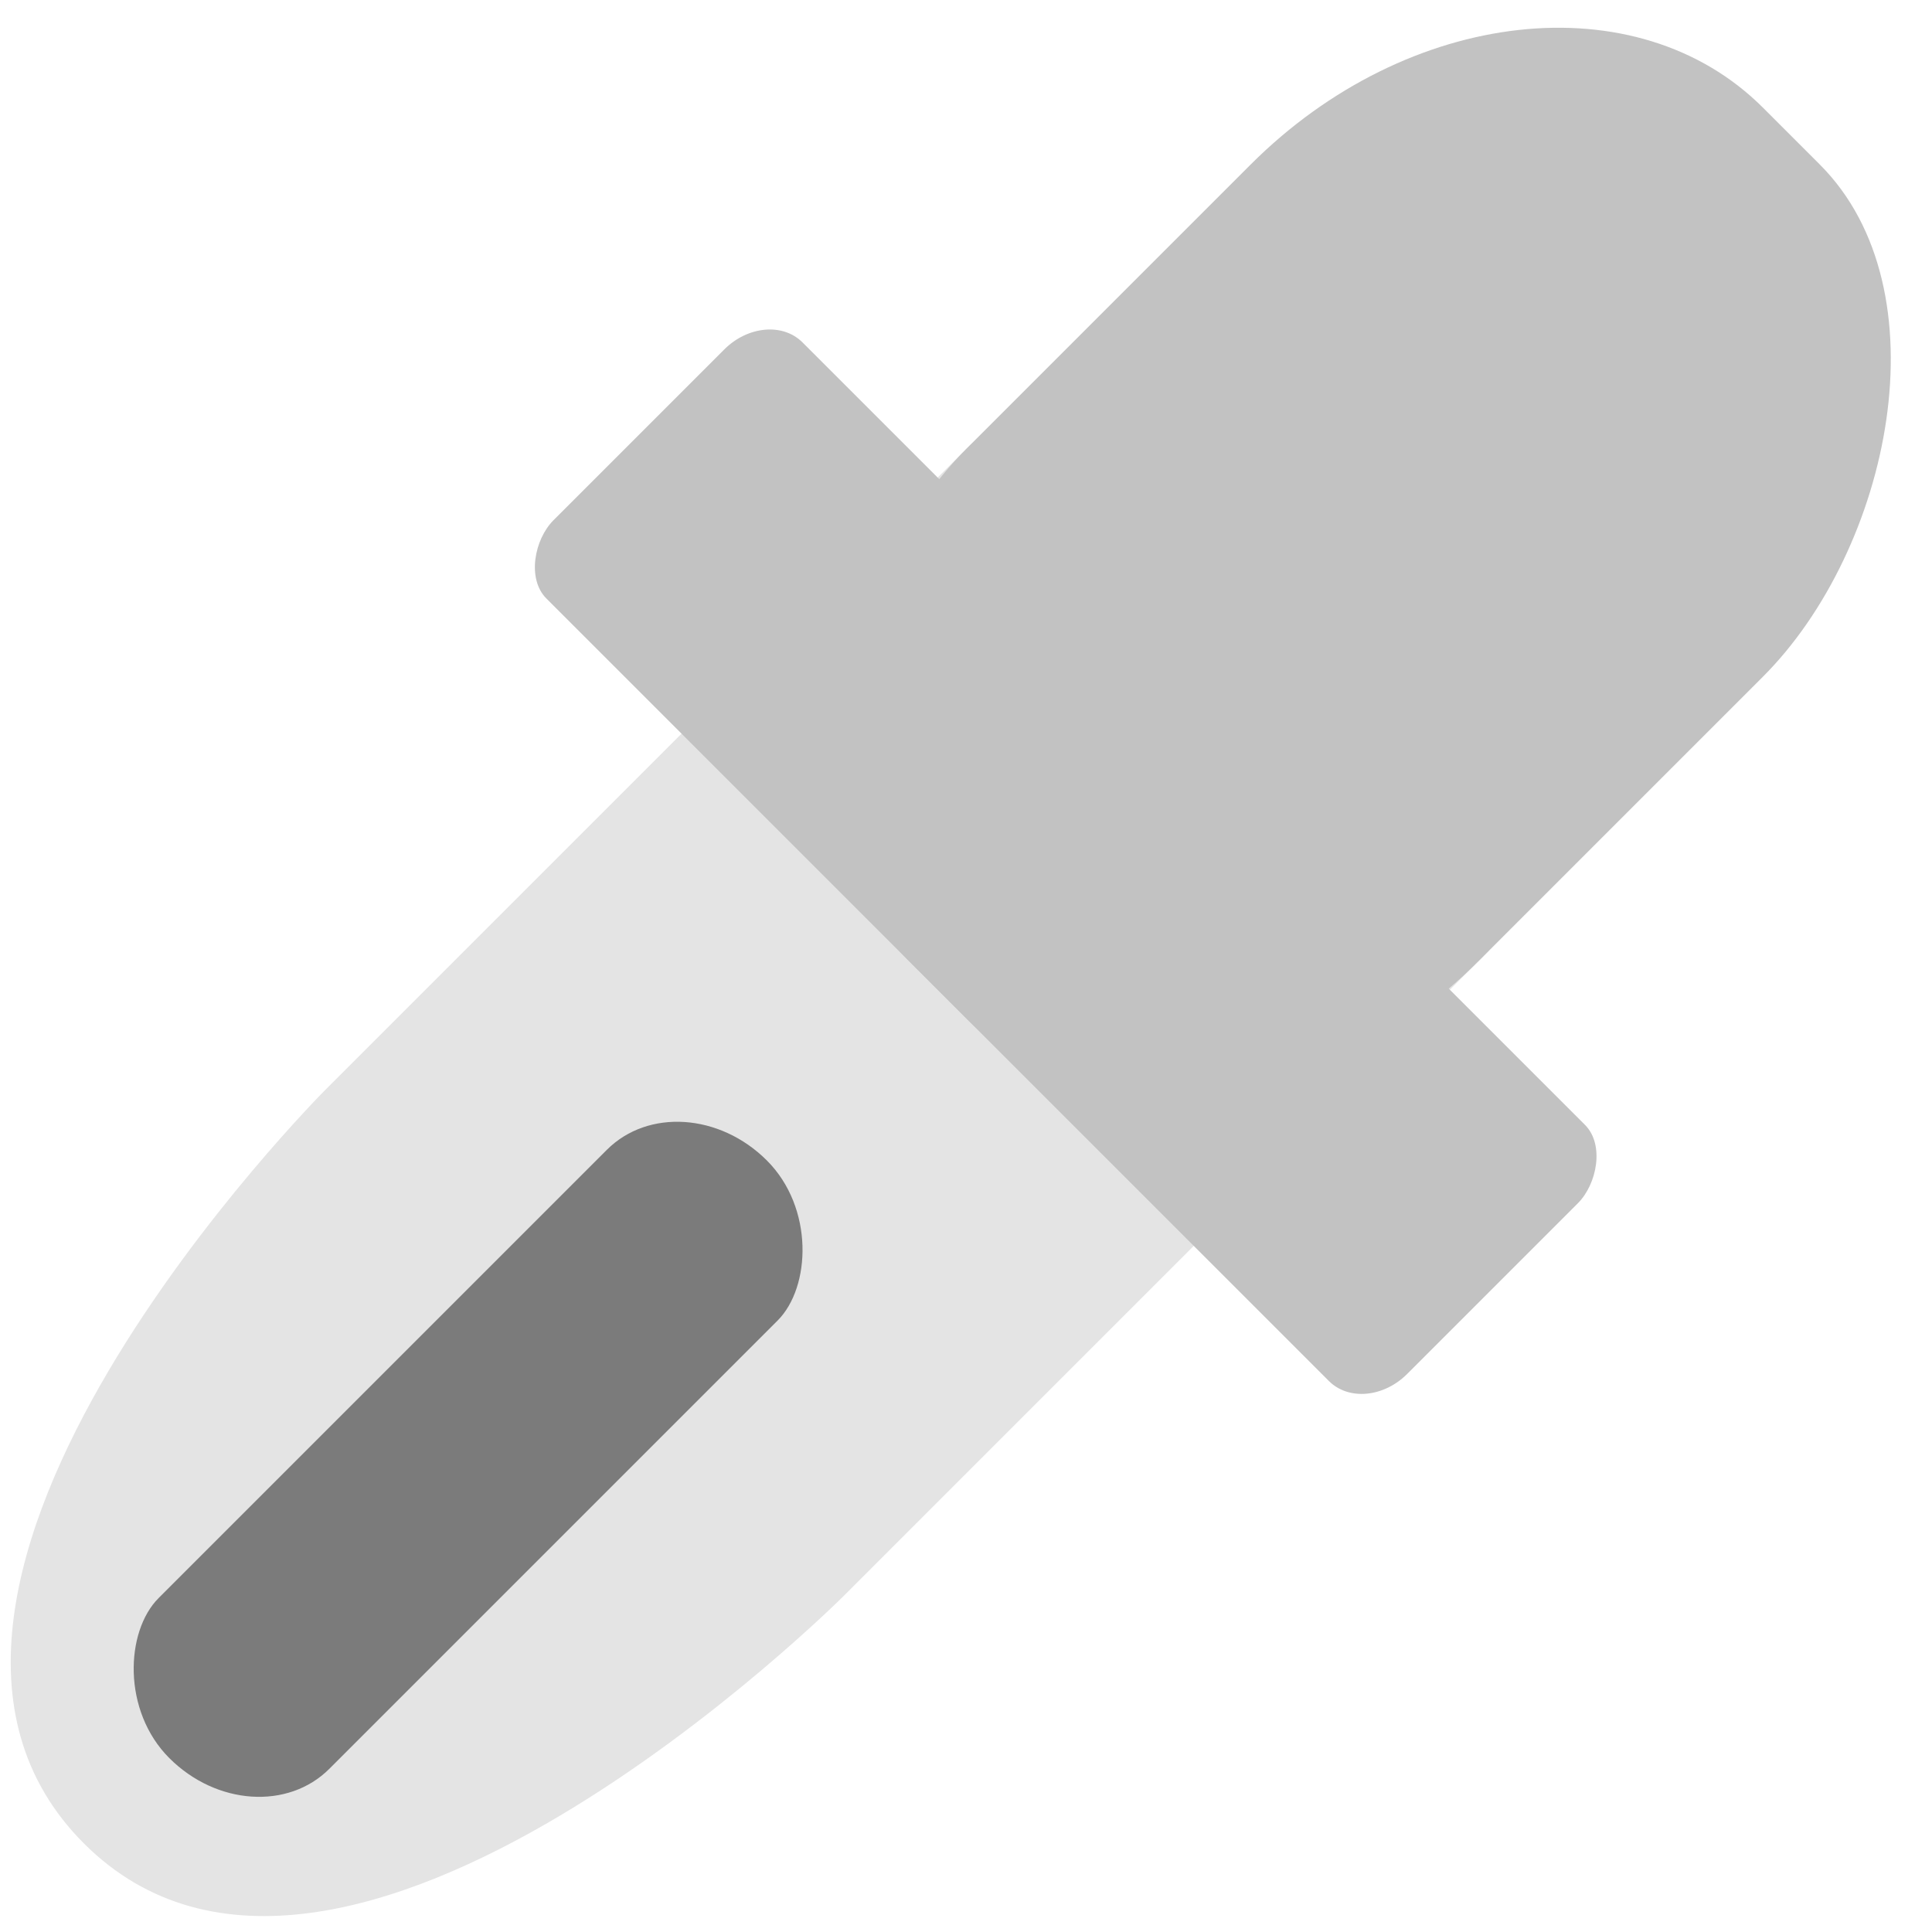 <svg xmlns="http://www.w3.org/2000/svg" width="16" height="16" version="1.1" viewBox="0 0 16 16">
 <g transform="translate(0 -1036.4)">
  <g transform="matrix(.707 .707 -.707 .707 740.5 300.55)">
   <path fill="#e4e4e4" d="m7 1039.4c-1.108 0-2 0.743-2 1.667l0 7.5s-0 5.833 3 5.833 3-5.9 3-5.9l-0-7.5c0-0.923-0.892-1.667-2-1.667z"/>
   <rect fill="#c2c2c2" width="6" height="10" x="5" y="1034.4" rx="2.667" ry="3.333"/>
   <rect fill="#c2c2c2" width="10" height="3" x="3" y="1041.4" rx=".417" ry=".5"/>
   <rect fill="#7b7b7b" width="2" height="7" x="7" y="1046.4" rx="1" ry=".875"/>
  </g>
 </g>
</svg>
